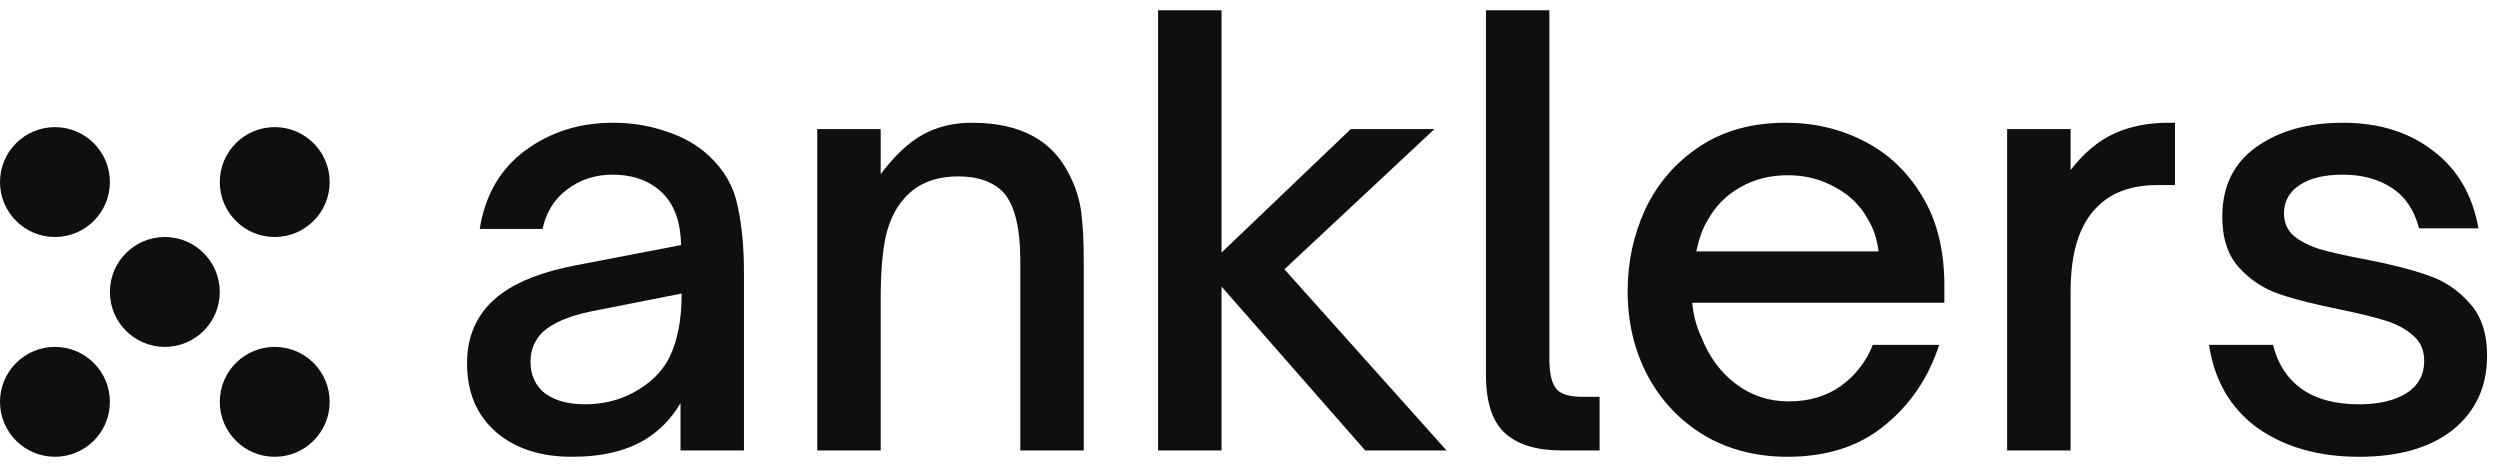 <svg width="91" height="17" viewBox="0 0 91 17" fill="none" xmlns="http://www.w3.org/2000/svg">
<circle cx="2" cy="6.627" r="2" fill="#0F0F0F"/>
<circle cx="10" cy="6.627" r="2" fill="#0F0F0F"/>
<circle cx="10" cy="14.627" r="2" fill="#0F0F0F"/>
<circle cx="2" cy="14.627" r="2" fill="#0F0F0F"/>
<circle cx="6" cy="10.627" r="2" fill="#0F0F0F"/>
<path d="M20.822 16.627C19.674 16.627 18.75 16.326 18.05 15.724C17.35 15.108 17 14.275 17 13.225C17 12.147 17.42 11.3 18.26 10.684C18.89 10.222 19.793 9.879 20.969 9.655L24.791 8.92C24.777 8.108 24.56 7.485 24.14 7.051C23.678 6.589 23.062 6.358 22.292 6.358C21.662 6.358 21.109 6.54 20.633 6.904C20.171 7.254 19.877 7.73 19.751 8.332H17.462C17.658 7.1 18.211 6.148 19.121 5.476C20.031 4.804 21.095 4.468 22.313 4.468C22.999 4.468 23.643 4.573 24.245 4.783C24.861 4.979 25.379 5.273 25.799 5.665C26.359 6.183 26.709 6.792 26.849 7.492C27.003 8.192 27.08 8.997 27.08 9.907V16.396H24.77V14.674C24.448 15.22 24.042 15.647 23.552 15.955C22.852 16.403 21.942 16.627 20.822 16.627ZM21.284 14.716C21.9 14.716 22.46 14.59 22.964 14.338C23.65 13.988 24.126 13.526 24.392 12.952C24.672 12.364 24.812 11.608 24.812 10.684L21.515 11.335C20.703 11.503 20.115 11.755 19.751 12.091C19.457 12.385 19.31 12.742 19.31 13.162C19.31 13.652 19.485 14.037 19.835 14.317C20.199 14.583 20.682 14.716 21.284 14.716Z" fill="#0F0F0F"/>
<path d="M29.747 16.396V4.699H32.057V6.337C32.575 5.651 33.093 5.168 33.611 4.888C34.129 4.608 34.717 4.468 35.375 4.468C37.125 4.468 38.308 5.098 38.924 6.358C39.162 6.82 39.309 7.296 39.365 7.786C39.421 8.262 39.449 8.836 39.449 9.508V16.396H37.139V9.487C37.139 8.297 36.936 7.471 36.53 7.009C36.152 6.617 35.606 6.421 34.892 6.421C34.038 6.421 33.38 6.687 32.918 7.219C32.61 7.555 32.386 8.01 32.246 8.584C32.12 9.158 32.057 9.935 32.057 10.915V16.396H29.747Z" fill="#0F0F0F"/>
<path d="M44.464 16.396H42.154V0.373H44.464V9.193L49.168 4.699H52.213L46.753 9.802L52.654 16.396H49.693L44.464 10.432V16.396Z" fill="#0F0F0F"/>
<path d="M56.84 16.396C55.929 16.396 55.243 16.186 54.782 15.766C54.319 15.346 54.089 14.639 54.089 13.645V0.373H56.398V13.078C56.398 13.568 56.475 13.918 56.63 14.128C56.783 14.338 57.099 14.443 57.575 14.443H58.225V16.396H56.84Z" fill="#0F0F0F"/>
<path d="M65.063 16.627C63.929 16.627 62.921 16.368 62.039 15.85C61.157 15.318 60.471 14.597 59.981 13.687C59.491 12.763 59.246 11.734 59.246 10.6C59.246 9.536 59.463 8.535 59.897 7.597C60.345 6.659 61.003 5.903 61.871 5.329C62.739 4.755 63.782 4.468 65 4.468C66.036 4.468 66.988 4.692 67.856 5.14C68.738 5.588 69.445 6.26 69.977 7.156C70.509 8.038 70.775 9.116 70.775 10.39V11.02H61.598C61.64 11.482 61.752 11.902 61.934 12.28C62.214 12.994 62.634 13.561 63.194 13.981C63.754 14.401 64.391 14.611 65.105 14.611C65.847 14.611 66.484 14.422 67.016 14.044C67.548 13.652 67.933 13.155 68.171 12.553H70.586C70.194 13.757 69.529 14.737 68.591 15.493C67.667 16.249 66.491 16.627 65.063 16.627ZM68.381 9.151C68.325 8.717 68.206 8.346 68.024 8.038C67.744 7.506 67.338 7.1 66.806 6.82C66.288 6.526 65.714 6.379 65.084 6.379C64.426 6.379 63.845 6.526 63.341 6.82C62.837 7.1 62.438 7.506 62.144 8.038C61.976 8.318 61.843 8.689 61.745 9.151H68.381Z" fill="#0F0F0F"/>
<path d="M73.059 16.396V4.699H75.369V6.19C75.845 5.574 76.37 5.133 76.944 4.867C77.518 4.601 78.183 4.468 78.939 4.468H79.17V6.736H78.54C77.602 6.736 76.874 6.995 76.356 7.513C75.698 8.143 75.369 9.179 75.369 10.621V16.396H73.059Z" fill="#0F0F0F"/>
<path d="M85.868 16.627C84.398 16.627 83.166 16.277 82.172 15.577C81.192 14.863 80.604 13.855 80.408 12.553H82.739C82.907 13.239 83.25 13.771 83.768 14.149C84.3 14.527 85 14.716 85.868 14.716C86.582 14.716 87.156 14.583 87.59 14.317C88.024 14.037 88.241 13.645 88.241 13.141C88.241 12.749 88.108 12.441 87.842 12.217C87.576 11.979 87.24 11.797 86.834 11.671C86.428 11.545 85.889 11.412 85.217 11.272C84.293 11.09 83.544 10.901 82.97 10.705C82.396 10.509 81.906 10.187 81.5 9.739C81.094 9.291 80.891 8.675 80.891 7.891C80.891 6.785 81.304 5.938 82.13 5.35C82.956 4.762 84.006 4.468 85.28 4.468C86.596 4.468 87.695 4.811 88.577 5.497C89.459 6.169 90.005 7.107 90.215 8.311H88.052C87.884 7.653 87.555 7.163 87.065 6.841C86.575 6.519 85.98 6.358 85.28 6.358C84.608 6.358 84.083 6.484 83.705 6.736C83.327 6.988 83.138 7.331 83.138 7.765C83.138 8.115 83.264 8.395 83.516 8.605C83.768 8.801 84.076 8.955 84.44 9.067C84.818 9.179 85.343 9.298 86.015 9.424C86.967 9.606 87.744 9.802 88.346 10.012C88.948 10.208 89.459 10.544 89.879 11.02C90.313 11.482 90.53 12.126 90.53 12.952C90.53 14.072 90.117 14.968 89.291 15.64C88.465 16.298 87.324 16.627 85.868 16.627Z" fill="#0F0F0F"/>
</svg>
